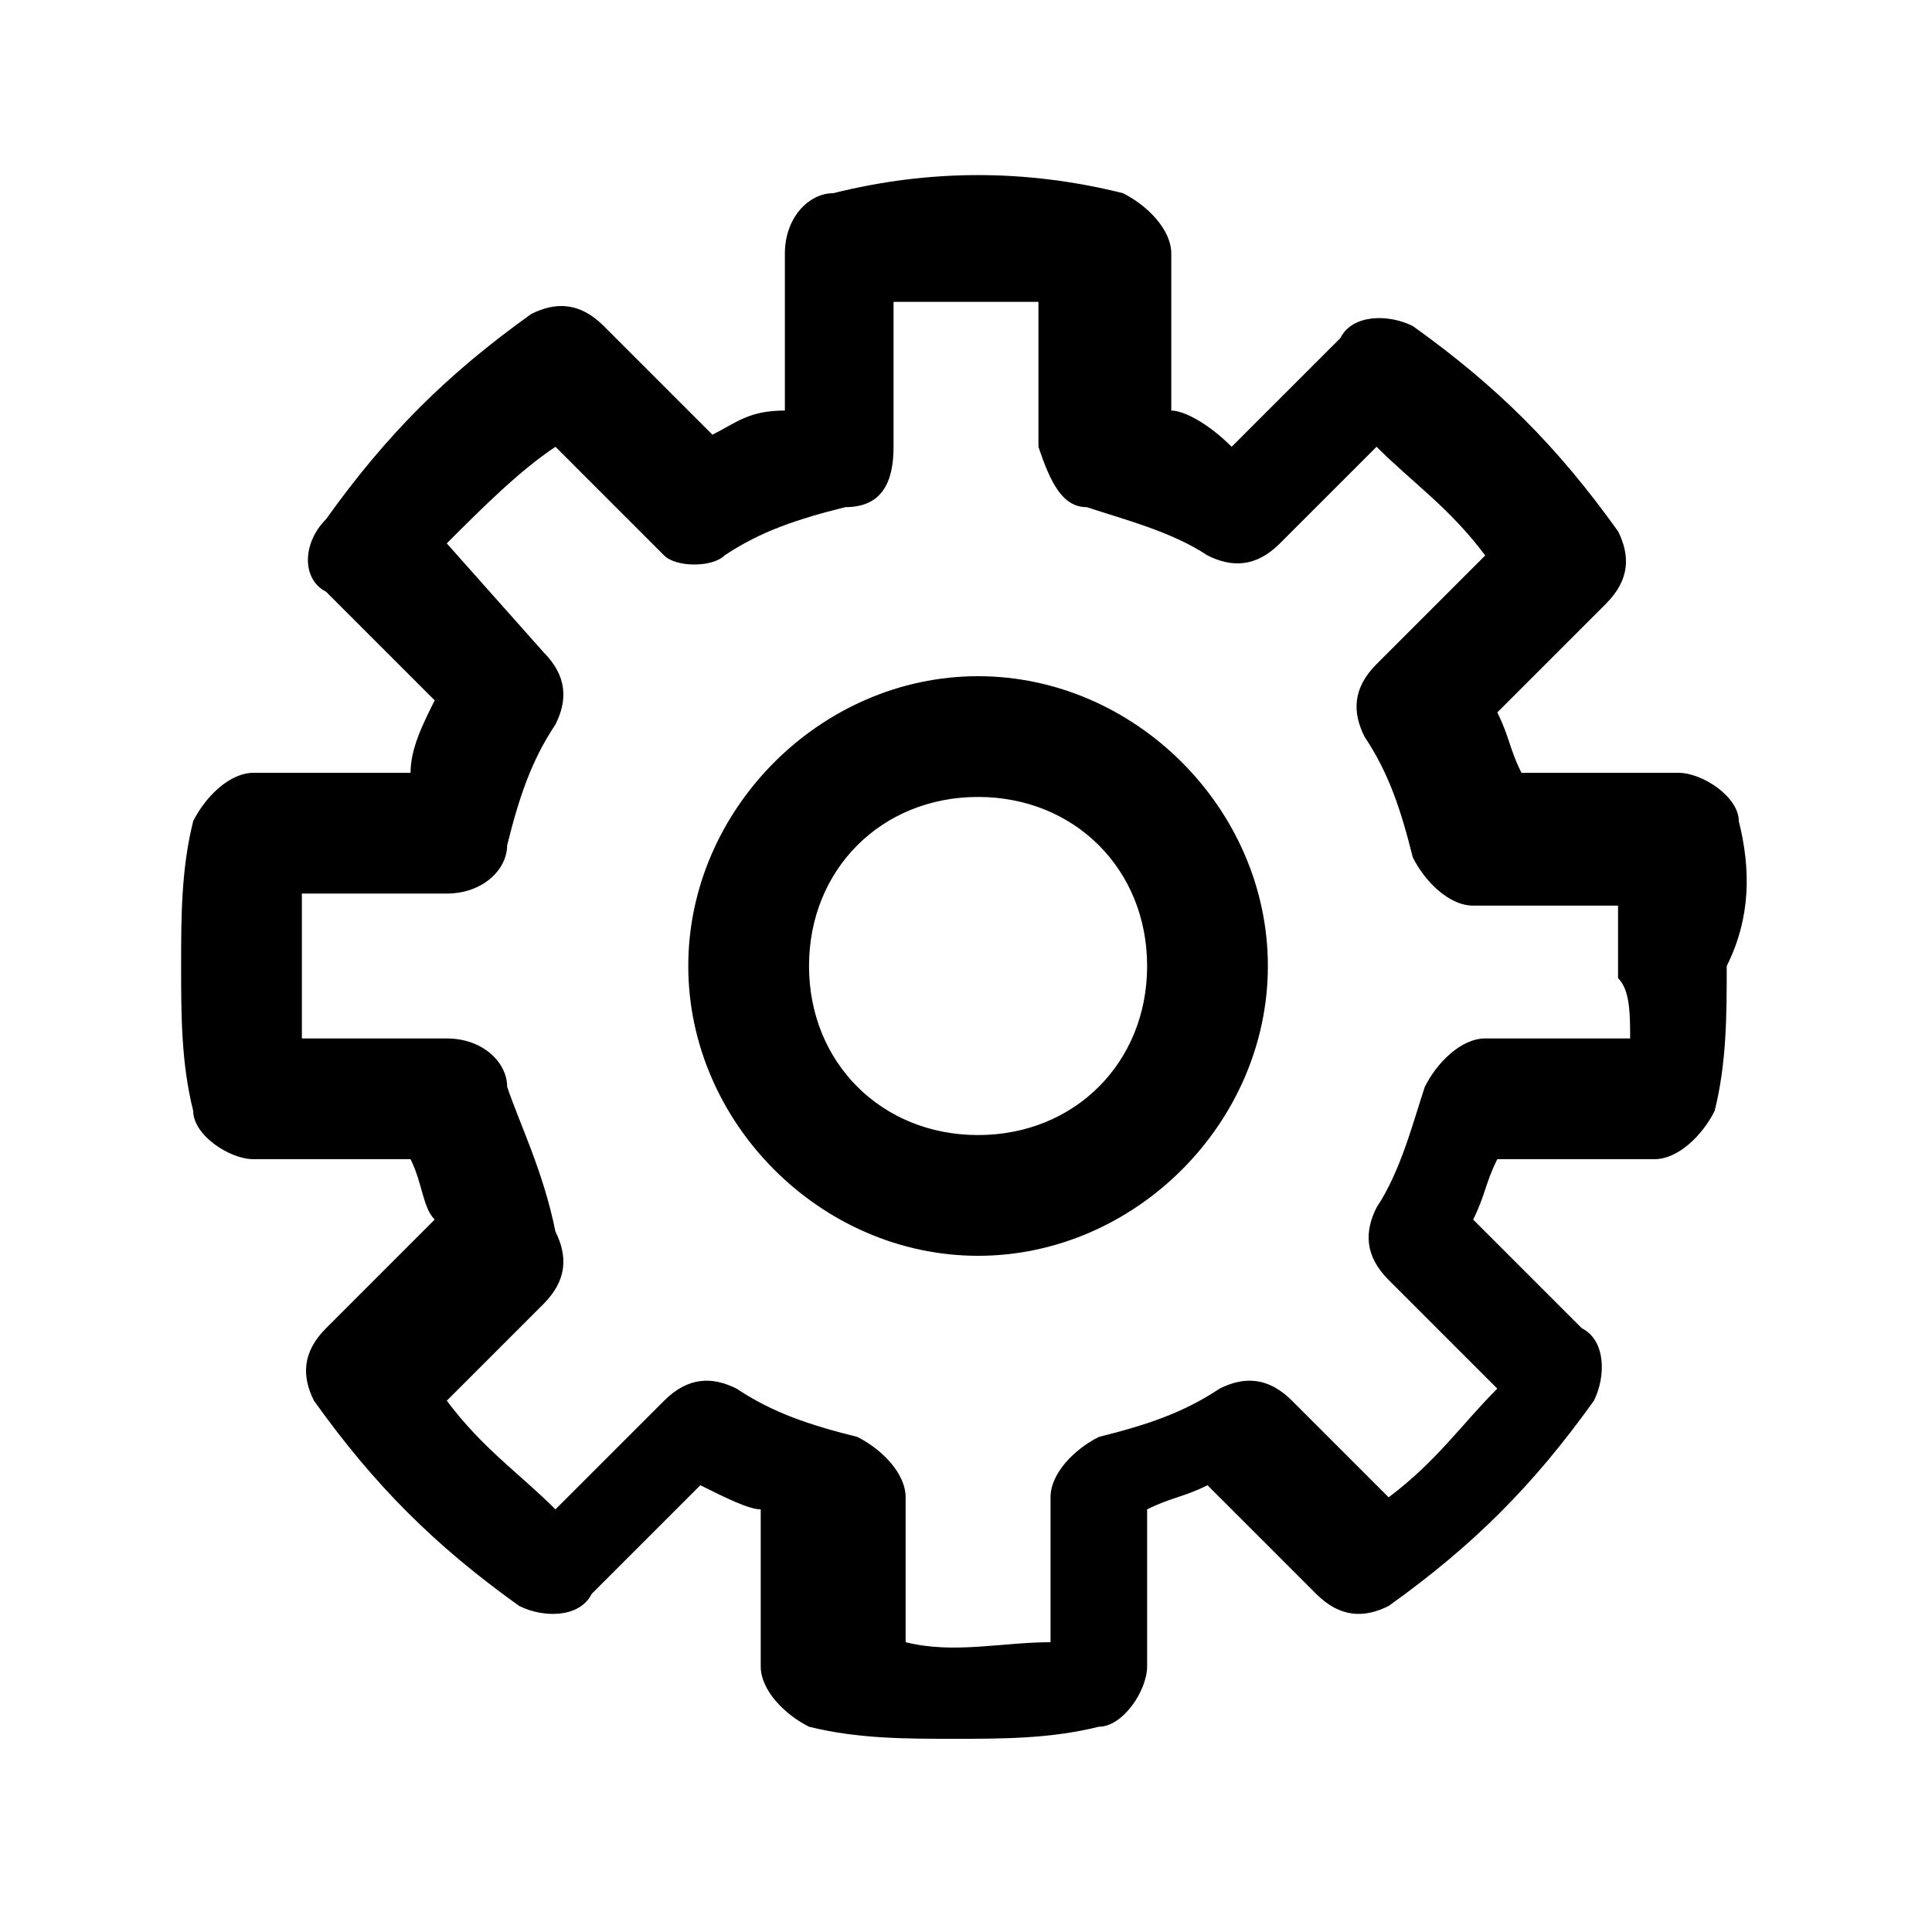 <?xml version="1.0" encoding="utf-8"?>
<!-- Generator: Adobe Illustrator 24.1.2, SVG Export Plug-In . SVG Version: 6.00 Build 0)  -->
<svg version="1.1" id="Icons" xmlns="http://www.w3.org/2000/svg" xmlns:xlink="http://www.w3.org/1999/xlink" x="0px" y="0px"
	 viewBox="0 0 16 16" style="enable-background:new 0 0 16 16;" xml:space="preserve">
<style type="text/css">
	.st0{fill:#FFFFFF;}
	.st1{fill:#EE0000;}
</style>
<path d="M14.4,6.8c0-0.2-0.3-0.4-0.5-0.4h-1.3c-0.1-0.2-0.1-0.3-0.2-0.5L13.3,5c0.2-0.2,0.2-0.4,0.1-0.6c-0.5-0.7-1-1.2-1.7-1.7
	c-0.2-0.1-0.5-0.1-0.6,0.1l-0.9,0.9C10,3.5,9.8,3.4,9.7,3.4V2.1c0-0.2-0.2-0.4-0.4-0.5c-0.8-0.2-1.6-0.2-2.4,0
	c-0.2,0-0.4,0.2-0.4,0.5v1.3C6.2,3.4,6.1,3.5,5.9,3.6L5,2.7C4.8,2.5,4.6,2.5,4.4,2.6c-0.7,0.5-1.2,1-1.7,1.7
	C2.5,4.5,2.5,4.8,2.7,4.9l0.9,0.9C3.5,6,3.4,6.2,3.4,6.4H2.1c-0.2,0-0.4,0.2-0.5,0.4C1.5,7.2,1.5,7.6,1.5,8c0,0.4,0,0.8,0.1,1.2
	c0,0.2,0.3,0.4,0.5,0.4h1.3c0.1,0.2,0.1,0.4,0.2,0.5l-0.9,0.9c-0.2,0.2-0.2,0.4-0.1,0.6c0.5,0.7,1,1.2,1.7,1.7
	c0.2,0.1,0.5,0.1,0.6-0.1l0.9-0.9c0.2,0.1,0.4,0.2,0.5,0.2v1.3c0,0.2,0.2,0.4,0.4,0.5c0.4,0.1,0.8,0.1,1.2,0.1c0.4,0,0.8,0,1.2-0.1
	c0.2,0,0.4-0.3,0.4-0.5v-1.3c0.2-0.1,0.3-0.1,0.5-0.2l0.9,0.9c0.2,0.2,0.4,0.2,0.6,0.1c0.7-0.5,1.2-1,1.7-1.7
	c0.1-0.2,0.1-0.5-0.1-0.6l-0.9-0.9c0.1-0.2,0.1-0.3,0.2-0.5h1.3c0.2,0,0.4-0.2,0.5-0.4c0.1-0.4,0.1-0.8,0.1-1.2
	C14.5,7.6,14.5,7.2,14.4,6.8z M13.5,8.6h-1.2c-0.2,0-0.4,0.2-0.5,0.4c-0.1,0.3-0.2,0.7-0.4,1c-0.1,0.2-0.1,0.4,0.1,0.6l0.9,0.9
	c-0.3,0.3-0.5,0.6-0.9,0.9l-0.8-0.8c-0.2-0.2-0.4-0.2-0.6-0.1c-0.3,0.2-0.6,0.3-1,0.4c-0.2,0.1-0.4,0.3-0.4,0.5v1.2
	c-0.4,0-0.8,0.1-1.2,0v-1.2c0-0.2-0.2-0.4-0.4-0.5c-0.4-0.1-0.7-0.2-1-0.4c-0.2-0.1-0.4-0.1-0.6,0.1l-0.9,0.9
	c-0.3-0.3-0.6-0.5-0.9-0.9l0.8-0.8c0.2-0.2,0.2-0.4,0.1-0.6C4.5,9.7,4.3,9.3,4.2,9C4.2,8.8,4,8.6,3.7,8.6H2.5c0-0.2,0-0.4,0-0.6
	c0-0.2,0-0.4,0-0.6h1.2C4,7.4,4.2,7.2,4.2,7c0.1-0.4,0.2-0.7,0.4-1c0.1-0.2,0.1-0.4-0.1-0.6L3.7,4.5C4,4.2,4.3,3.9,4.6,3.7l0.9,0.9
	C5.6,4.7,5.9,4.7,6,4.6c0.3-0.2,0.6-0.3,1-0.4C7.3,4.2,7.4,4,7.4,3.7V2.5c0.4,0,0.8,0,1.2,0v1.2C8.7,4,8.8,4.2,9,4.2
	c0.3,0.1,0.7,0.2,1,0.4c0.2,0.1,0.4,0.1,0.6-0.1l0.8-0.8c0.3,0.3,0.6,0.5,0.9,0.9l-0.9,0.9c-0.2,0.2-0.2,0.4-0.1,0.6
	c0.2,0.3,0.3,0.6,0.4,1c0.1,0.2,0.3,0.4,0.5,0.4h1.2c0,0.2,0,0.4,0,0.6C13.5,8.2,13.5,8.4,13.5,8.6z M8.1,5.6C6.8,5.6,5.7,6.7,5.7,8
	s1.1,2.4,2.4,2.4s2.4-1.1,2.4-2.4S9.4,5.6,8.1,5.6z M8.1,9.4C7.3,9.4,6.7,8.8,6.7,8s0.6-1.4,1.4-1.4S9.5,7.2,9.5,8S8.9,9.4,8.1,9.4z
	"/>
</svg>
